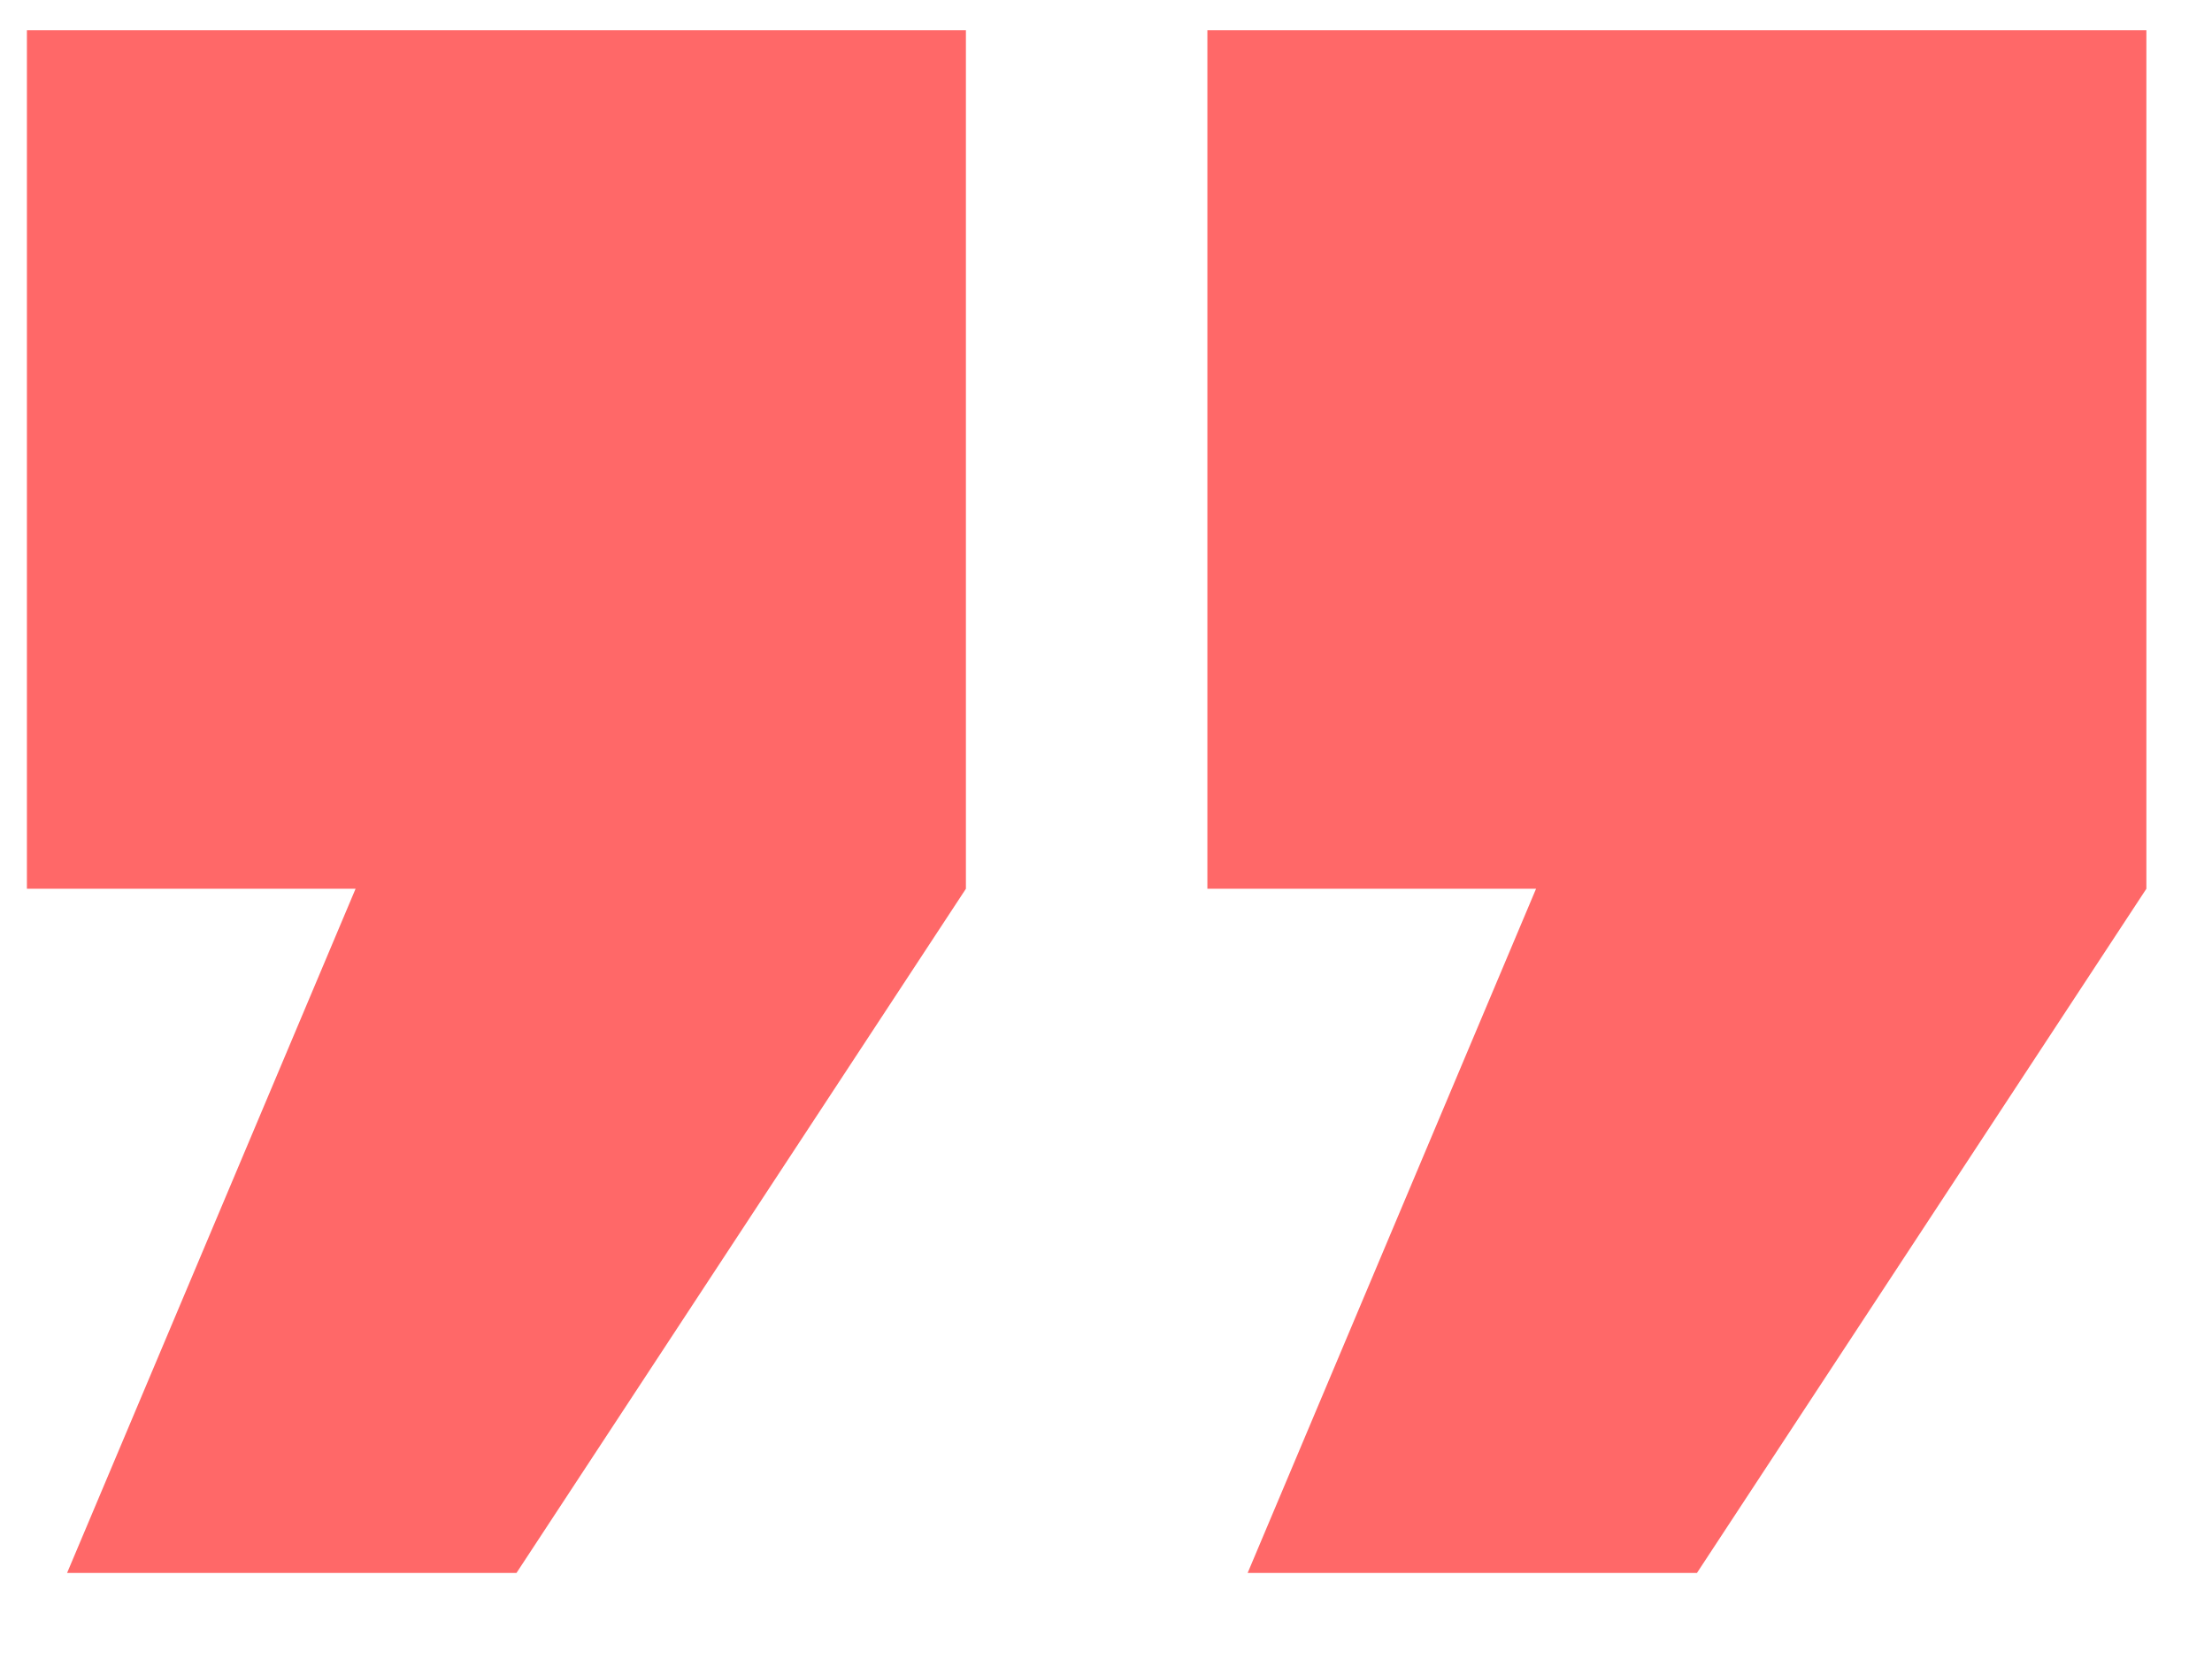 <svg width="24" height="18" viewBox="0 0 24 18" fill="none" xmlns="http://www.w3.org/2000/svg">
<path d="M0.728 17.066L3.858 9.643H0.292V0.328H10.48V9.643L5.604 17.066H0.728ZM13.537 17.066L16.666 9.643H13.1V0.328H23.288V9.643L18.412 17.066H13.537Z" fill="#FF6868"/>
</svg>
